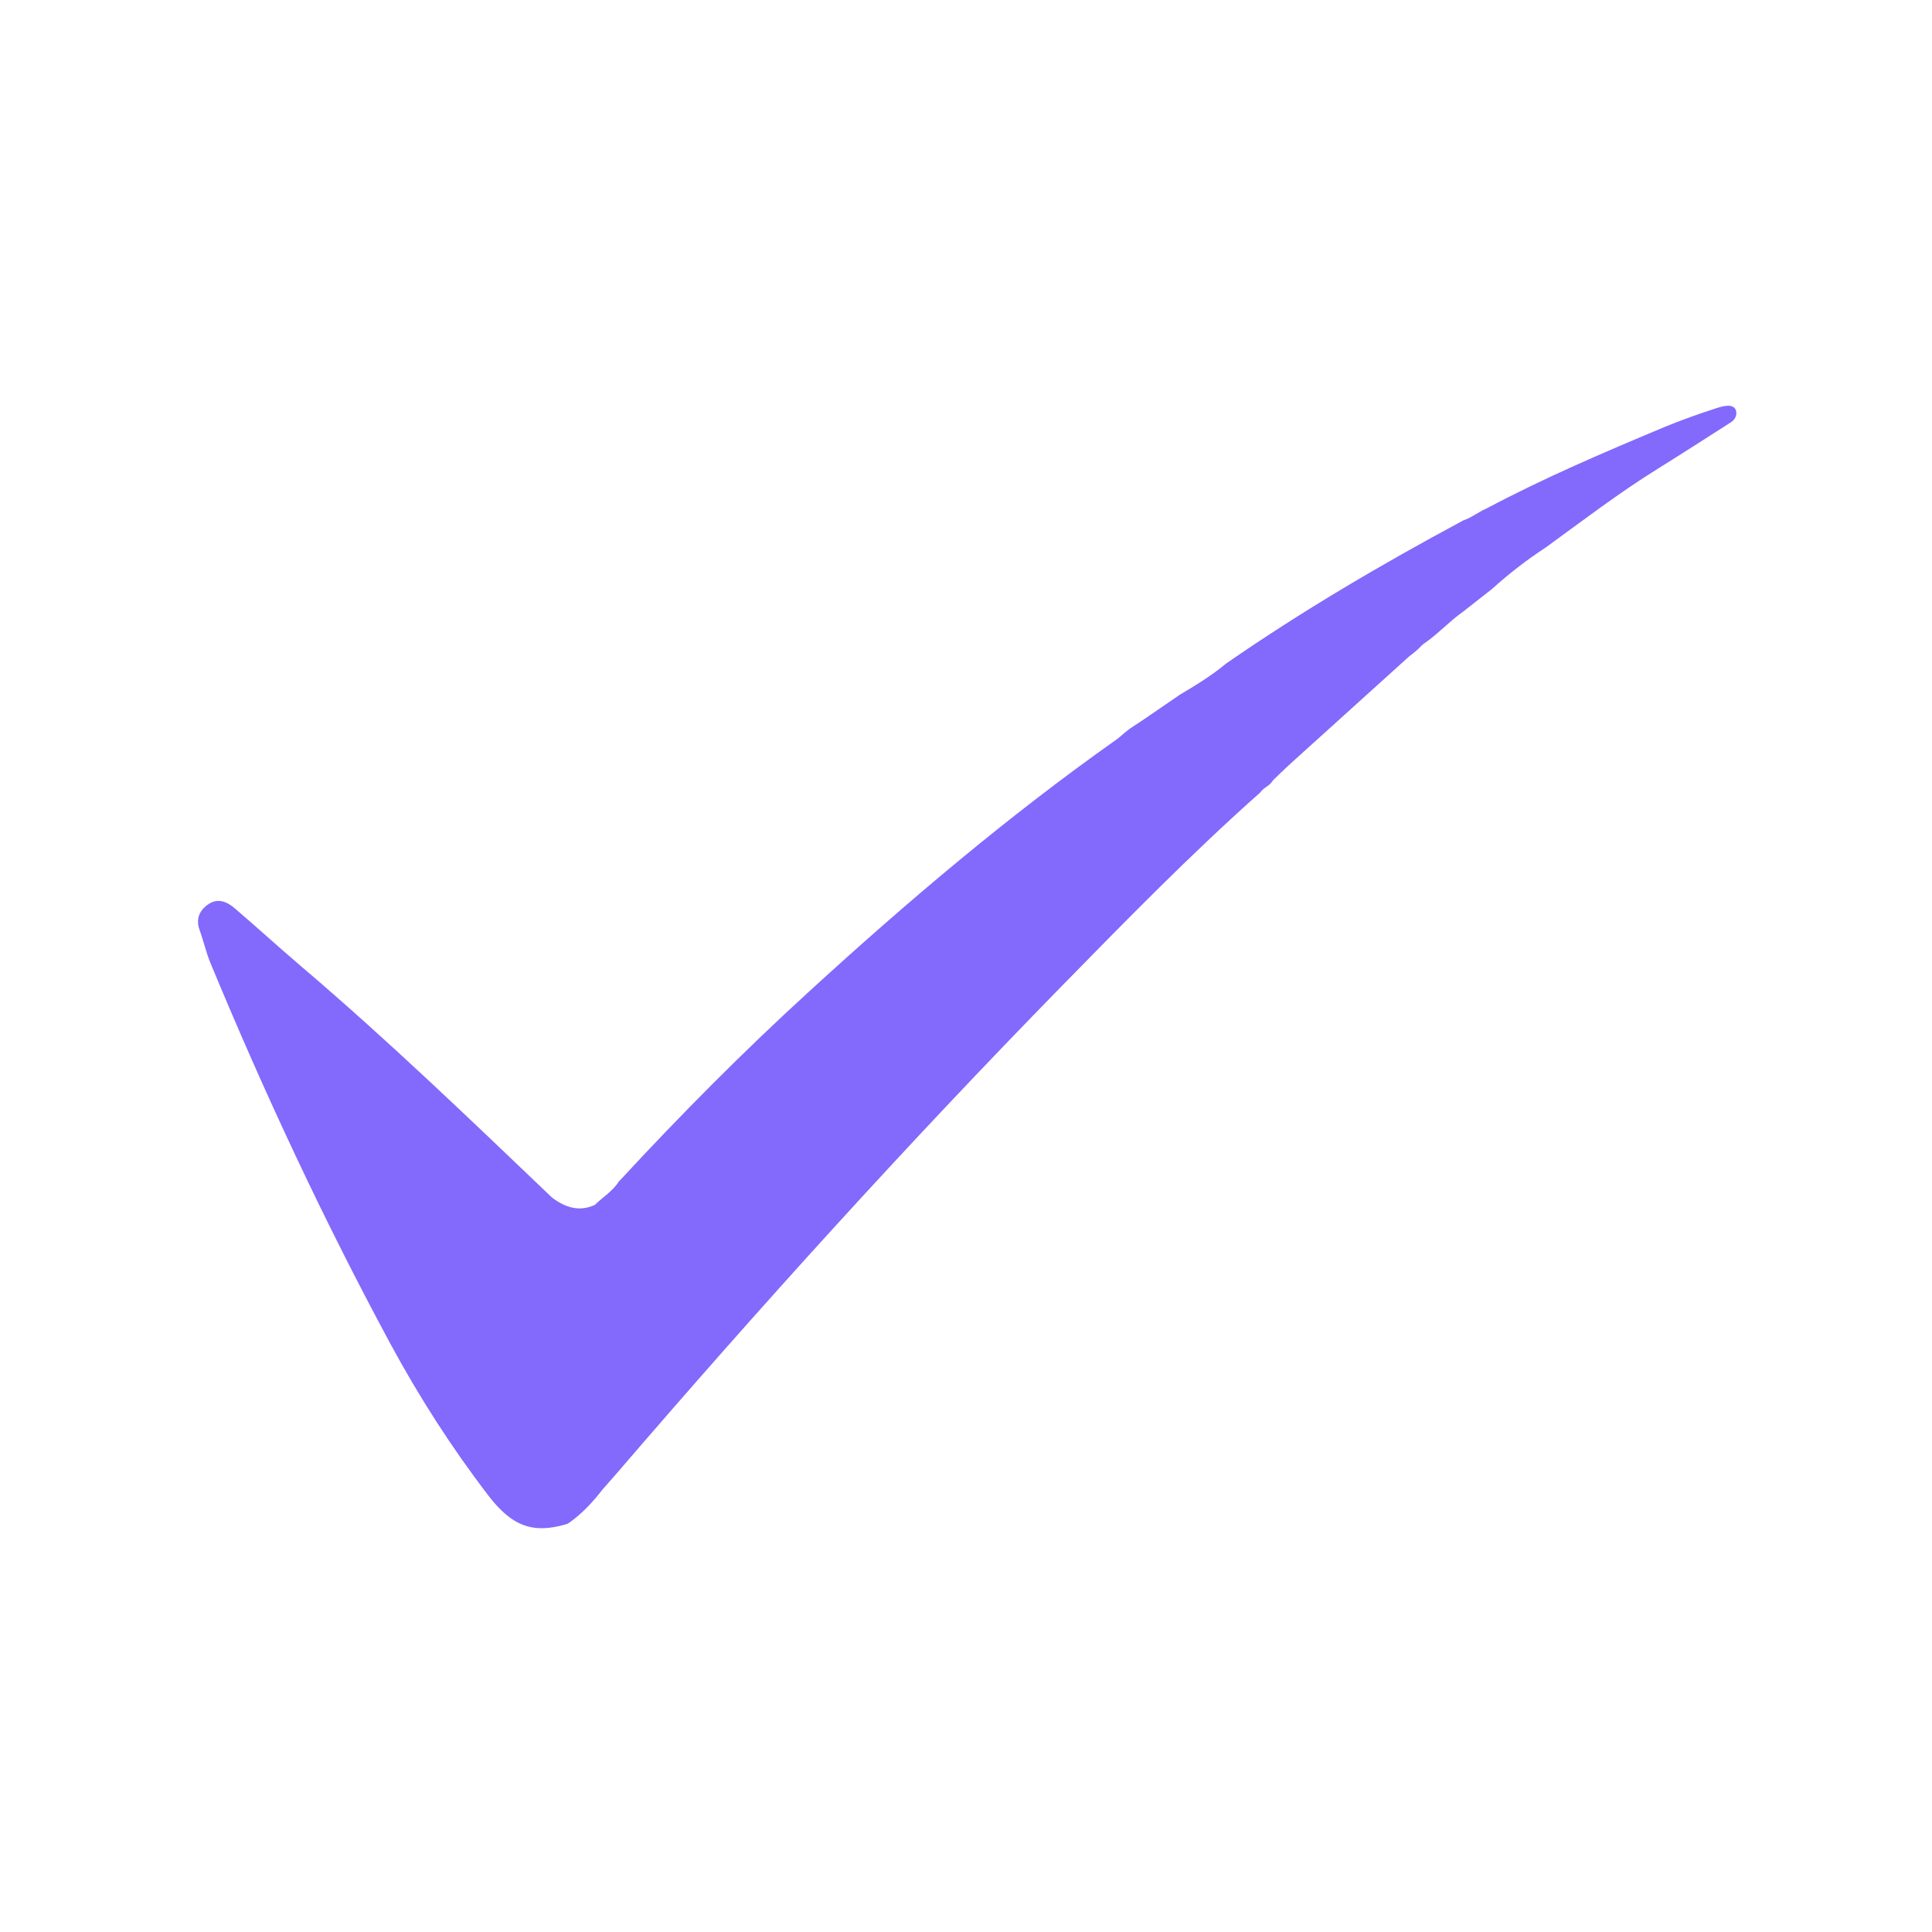 <svg width="20" height="20" viewBox="0 0 20 20" fill="none" xmlns="http://www.w3.org/2000/svg">
<path d="M13.049 8.201C12.332 8.837 11.662 9.523 10.992 10.207C9.394 11.84 7.862 13.532 6.374 15.264C6.331 15.314 6.287 15.363 6.244 15.412C6.242 15.413 6.241 15.415 6.24 15.416C6.139 15.547 6.028 15.667 5.893 15.763C5.882 15.771 5.87 15.776 5.857 15.78C5.515 15.879 5.3 15.799 5.058 15.485C4.677 14.988 4.34 14.463 4.043 13.914C3.352 12.633 2.736 11.315 2.179 9.97C2.133 9.859 2.107 9.74 2.066 9.627C2.026 9.514 2.063 9.427 2.153 9.363C2.253 9.293 2.349 9.333 2.429 9.402C2.658 9.597 2.88 9.801 3.11 9.997C4.007 10.76 4.855 11.576 5.706 12.389C5.71 12.393 5.714 12.397 5.718 12.4C5.852 12.499 5.994 12.548 6.158 12.473C6.24 12.392 6.341 12.333 6.404 12.234C7.036 11.55 7.691 10.889 8.378 10.262C9.39 9.336 10.435 8.449 11.557 7.656L11.586 7.634C11.635 7.591 11.685 7.548 11.741 7.513C11.777 7.491 11.812 7.466 11.847 7.443C11.966 7.362 12.084 7.28 12.203 7.199C12.204 7.197 12.206 7.196 12.208 7.195C12.373 7.097 12.537 6.998 12.685 6.875C12.687 6.873 12.689 6.871 12.691 6.87C13.478 6.325 14.301 5.842 15.143 5.39C15.147 5.387 15.152 5.385 15.157 5.384C15.24 5.355 15.309 5.297 15.39 5.263C15.983 4.948 16.601 4.684 17.22 4.425C17.399 4.351 17.582 4.285 17.767 4.226C17.856 4.196 17.951 4.178 17.972 4.254C17.983 4.298 17.96 4.344 17.922 4.369C17.669 4.531 17.417 4.693 17.162 4.852C16.758 5.103 16.382 5.391 15.998 5.67C15.801 5.798 15.617 5.942 15.443 6.099L15.148 6.33C15.002 6.433 14.882 6.568 14.733 6.668C14.727 6.673 14.72 6.679 14.715 6.684C14.678 6.726 14.633 6.76 14.589 6.794C14.586 6.796 14.584 6.798 14.582 6.8C14.169 7.173 13.757 7.545 13.344 7.919C13.289 7.969 13.236 8.022 13.182 8.074C13.175 8.081 13.17 8.088 13.166 8.095C13.135 8.139 13.077 8.156 13.048 8.202L13.049 8.201Z" fill="#8369FC"/>
</svg>
